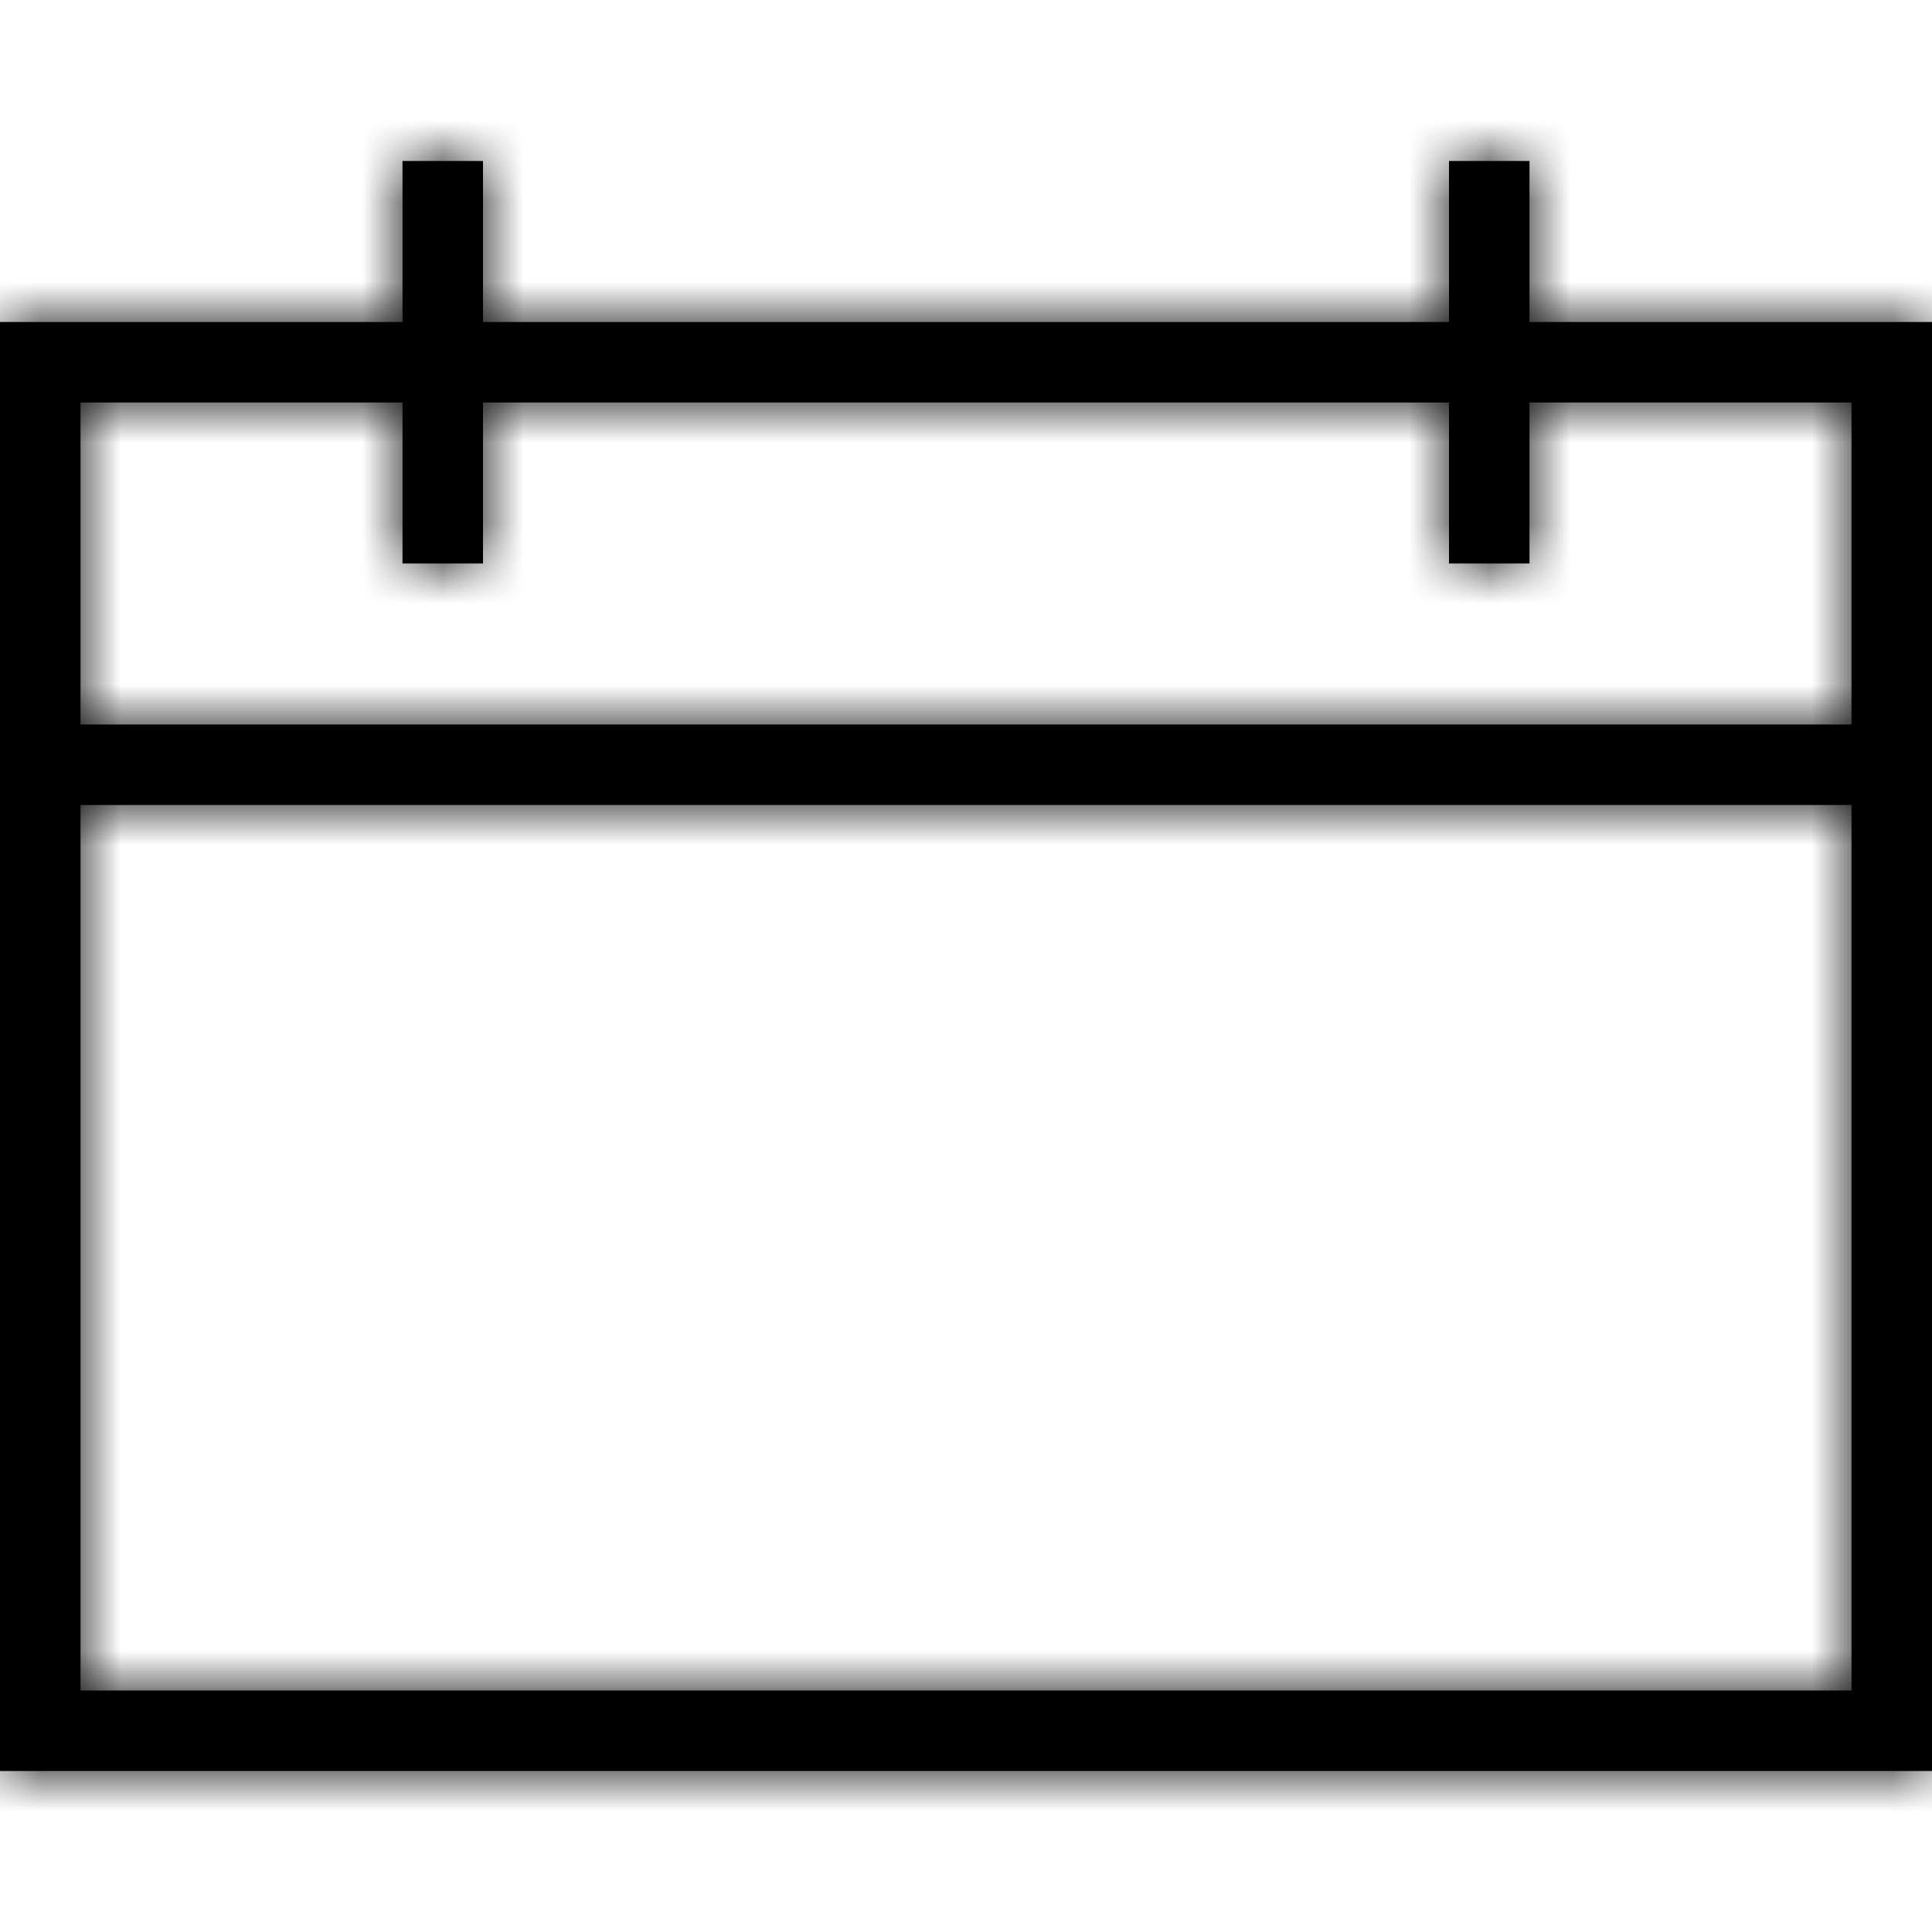<?xml version="1.0" encoding="UTF-8"?>
<svg width="24px" height="24px" viewBox="0 0 24 24" version="1.1" xmlns="http://www.w3.org/2000/svg" xmlns:xlink="http://www.w3.org/1999/xlink">
    <!-- Generator: sketchtool 54.1 (76490) - https://sketchapp.com -->
    <title>fd9b44c0-0f27-49e7-ab0a-49b8b8ecbb59@1.00x</title>
    <desc>Created with sketchtool.</desc>
    <defs>
        <path d="M5,4 L5,2 L6,2 L6,4 L18,4 L18,2 L19,2 L19,4 L24,4 L24,22 L0,22 L0,4 L5,4 Z M5,5 L1,5 L1,9 L23,9 L23,5 L19,5 L19,7 L18,7 L18,5 L6,5 L6,7 L5,7 L5,5 Z M23,10 L1,10 L1,21 L23,21 L23,10 Z" id="path-1"></path>
    </defs>
    <g id="Symbols" stroke="none" stroke-width="1" fill="none" fill-rule="evenodd">
        <g id="Icons-/-Contact-Interview-/-24-/-Calendar">
            <mask id="mask-2" fill="white">
                <use xlink:href="#path-1"></use>
            </mask>
            <use id="Combined-Shape" fill="#000000" fill-rule="nonzero" xlink:href="#path-1"></use>
            <g id="Colors-/-Black" mask="url(#mask-2)" fill="#000000">
                <rect id="Rectangle" x="0" y="0" width="24" height="24"></rect>
            </g>
        </g>
    </g>
</svg>
